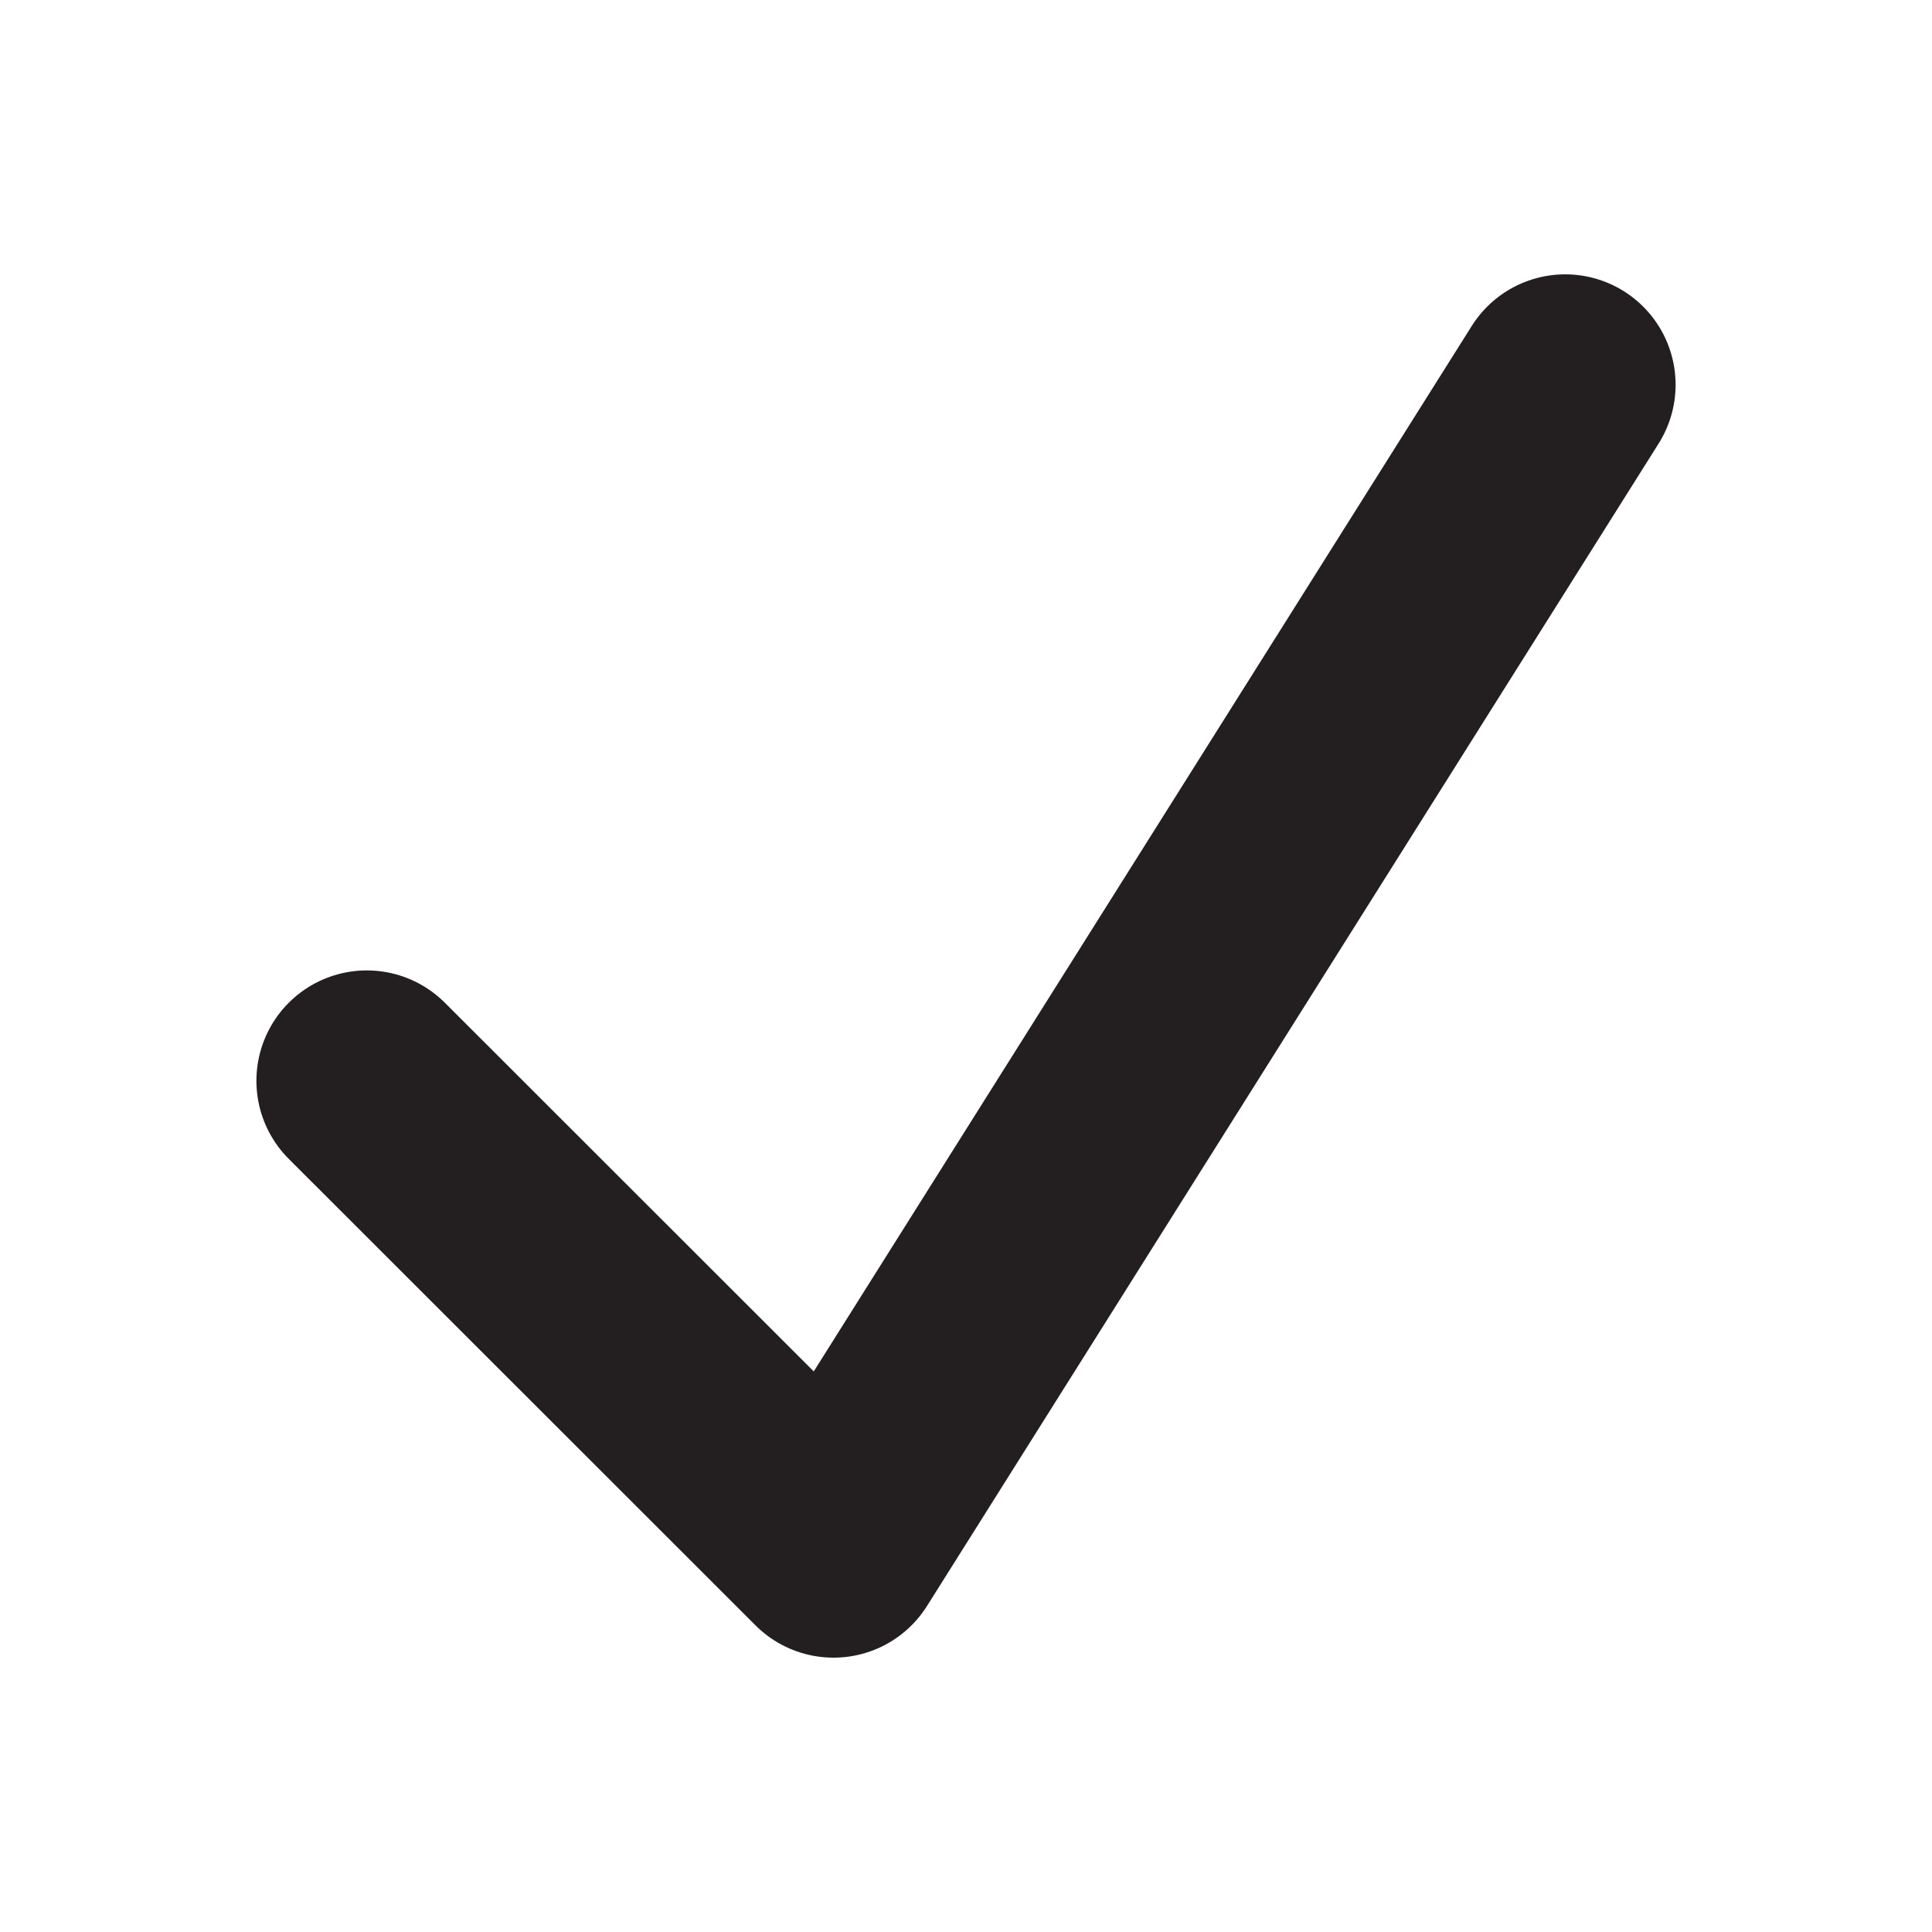 <svg xmlns="http://www.w3.org/2000/svg" viewBox="0 0 70 70"><defs><style>.cls-1{fill:none;stroke:#231f20;stroke-linecap:round;stroke-linejoin:round;stroke-width:8px;}</style></defs><title>ok</title><g id="new"><polyline class="cls-1" points="13.29 39.16 30.2 56.06 56.71 13.94"/></g></svg>